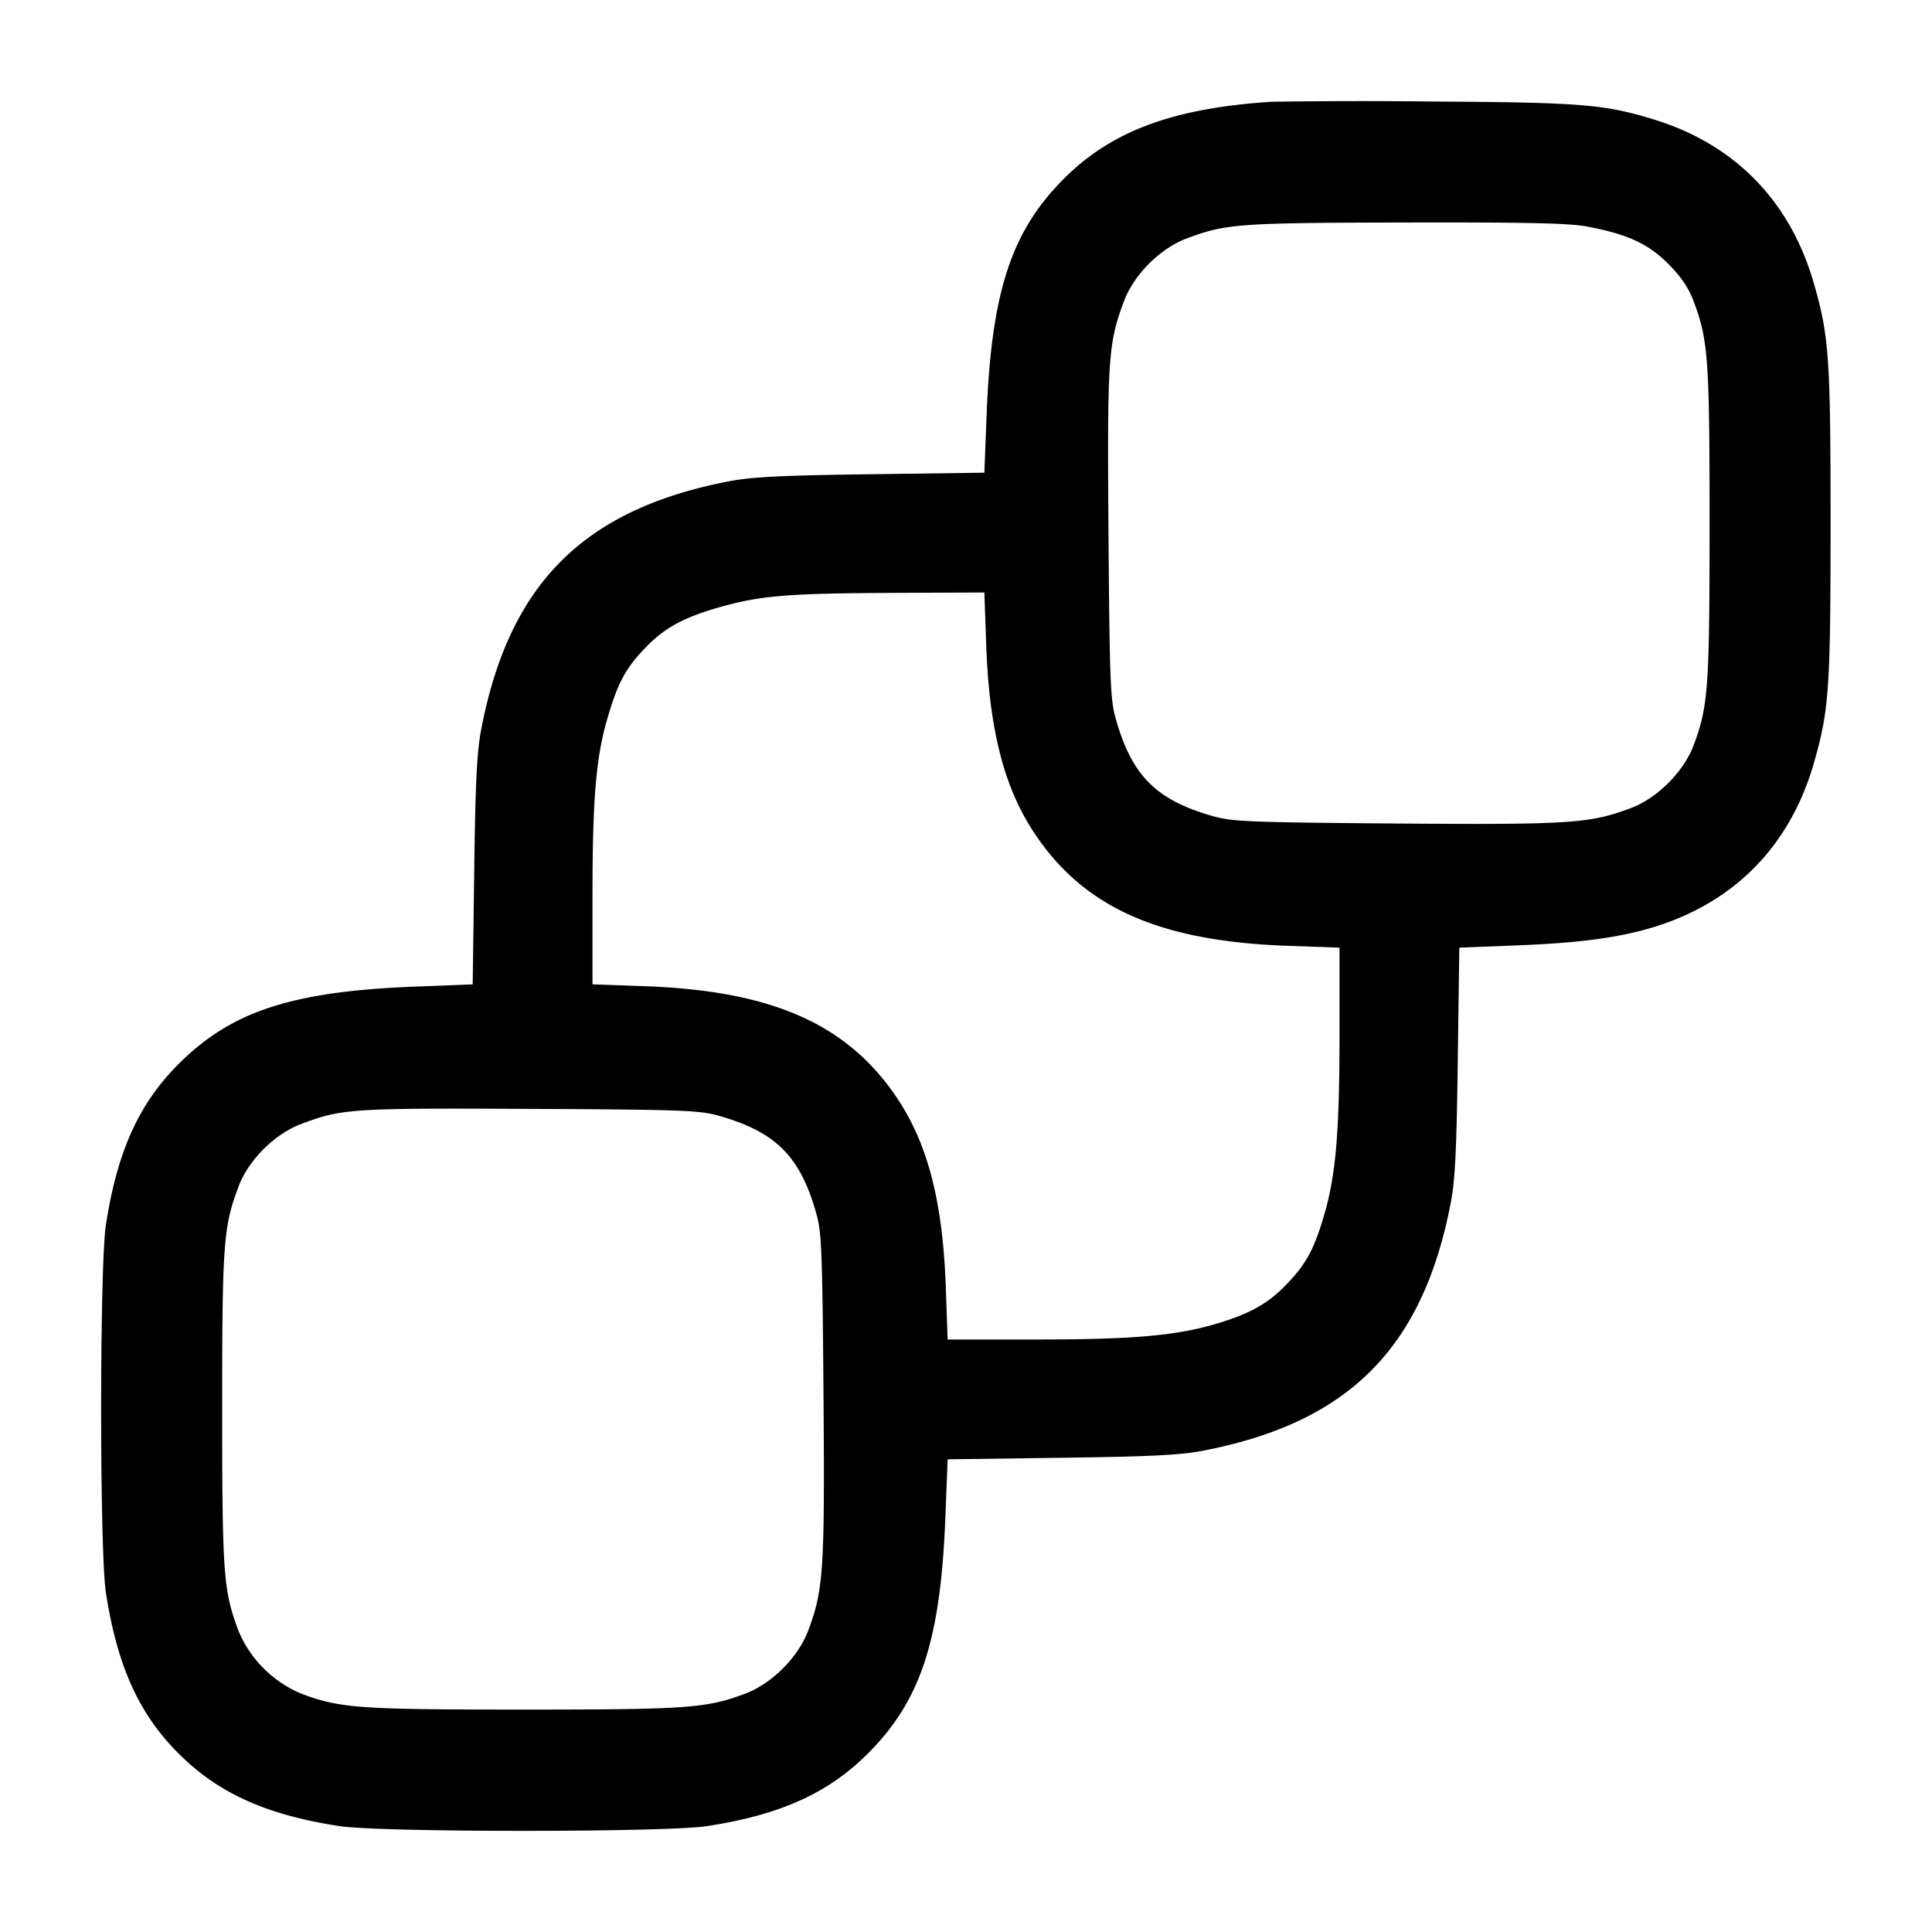 <svg width="24" height="24" fill="none" xmlns="http://www.w3.org/2000/svg"><path d="M15.8 1.264c-1.223.078-1.99.362-2.582.954-.657.657-.903 1.408-.962 2.94l-.028.714-1.404.019c-1.095.014-1.482.033-1.759.086-1.815.347-2.741 1.273-3.088 3.088-.053.277-.072.664-.086 1.759l-.019 1.404-.714.028c-1.532.059-2.283.305-2.94.962-.495.494-.764 1.093-.903 2.002-.078.512-.078 4.048 0 4.56.139.909.408 1.508.903 2.002.494.495 1.093.764 2.002.903.512.078 4.048.078 4.56 0 .909-.139 1.508-.408 2.002-.903.657-.657.903-1.408.962-2.94l.028-.714 1.404-.019c1.095-.014 1.482-.033 1.759-.086 1.815-.347 2.741-1.273 3.088-3.088.053-.277.072-.664.086-1.759l.019-1.404.714-.028c.78-.03 1.271-.096 1.7-.227 1.008-.309 1.696-1.013 1.991-2.039.188-.655.207-.923.207-2.978s-.019-2.323-.207-2.978c-.295-1.026-.983-1.73-1.991-2.039-.614-.188-.898-.211-2.762-.222a76.708 76.708 0 0 0-1.98.003m3.926 1.552c.498.096.748.212.997.461.159.159.25.293.315.463.182.483.199.715.199 2.76s-.017 2.277-.199 2.76c-.124.328-.45.654-.778.778-.509.192-.752.208-2.913.192-1.788-.014-2.035-.023-2.267-.088-.716-.2-1.022-.505-1.222-1.222-.065-.232-.074-.479-.088-2.29-.016-2.182-.004-2.366.193-2.89.123-.328.449-.654.777-.777.487-.184.647-.195 2.726-.199 1.541-.003 2.031.008 2.26.052M12.251 8.01c.037 1.044.218 1.76.589 2.325.614.935 1.552 1.357 3.15 1.414l.65.023v1.073c0 1.204-.045 1.742-.185 2.228-.126.435-.222.617-.459.867-.239.254-.475.385-.917.513-.493.142-1.026.187-2.234.187h-1.073l-.023-.65c-.037-1.044-.218-1.76-.589-2.325-.614-.935-1.552-1.357-3.15-1.414l-.65-.023v-1.07c0-1.225.042-1.738.182-2.222.129-.445.224-.625.462-.876.243-.257.48-.388.938-.518.506-.143.843-.171 2.142-.177l1.144-.005.023.65M8.92 13.858c.717.201 1.022.506 1.222 1.222.065.232.074.479.088 2.267.016 2.161 0 2.404-.192 2.913-.124.328-.45.654-.778.778-.483.182-.715.199-2.76.199s-2.277-.017-2.76-.199a1.451 1.451 0 0 1-.777-.778c-.188-.502-.203-.7-.203-2.76 0-2.06.015-2.258.203-2.76.123-.328.449-.654.777-.777.506-.191.625-.199 2.84-.188 1.87.009 2.106.017 2.34.083" fill-rule="evenodd" fill="#000"/></svg>